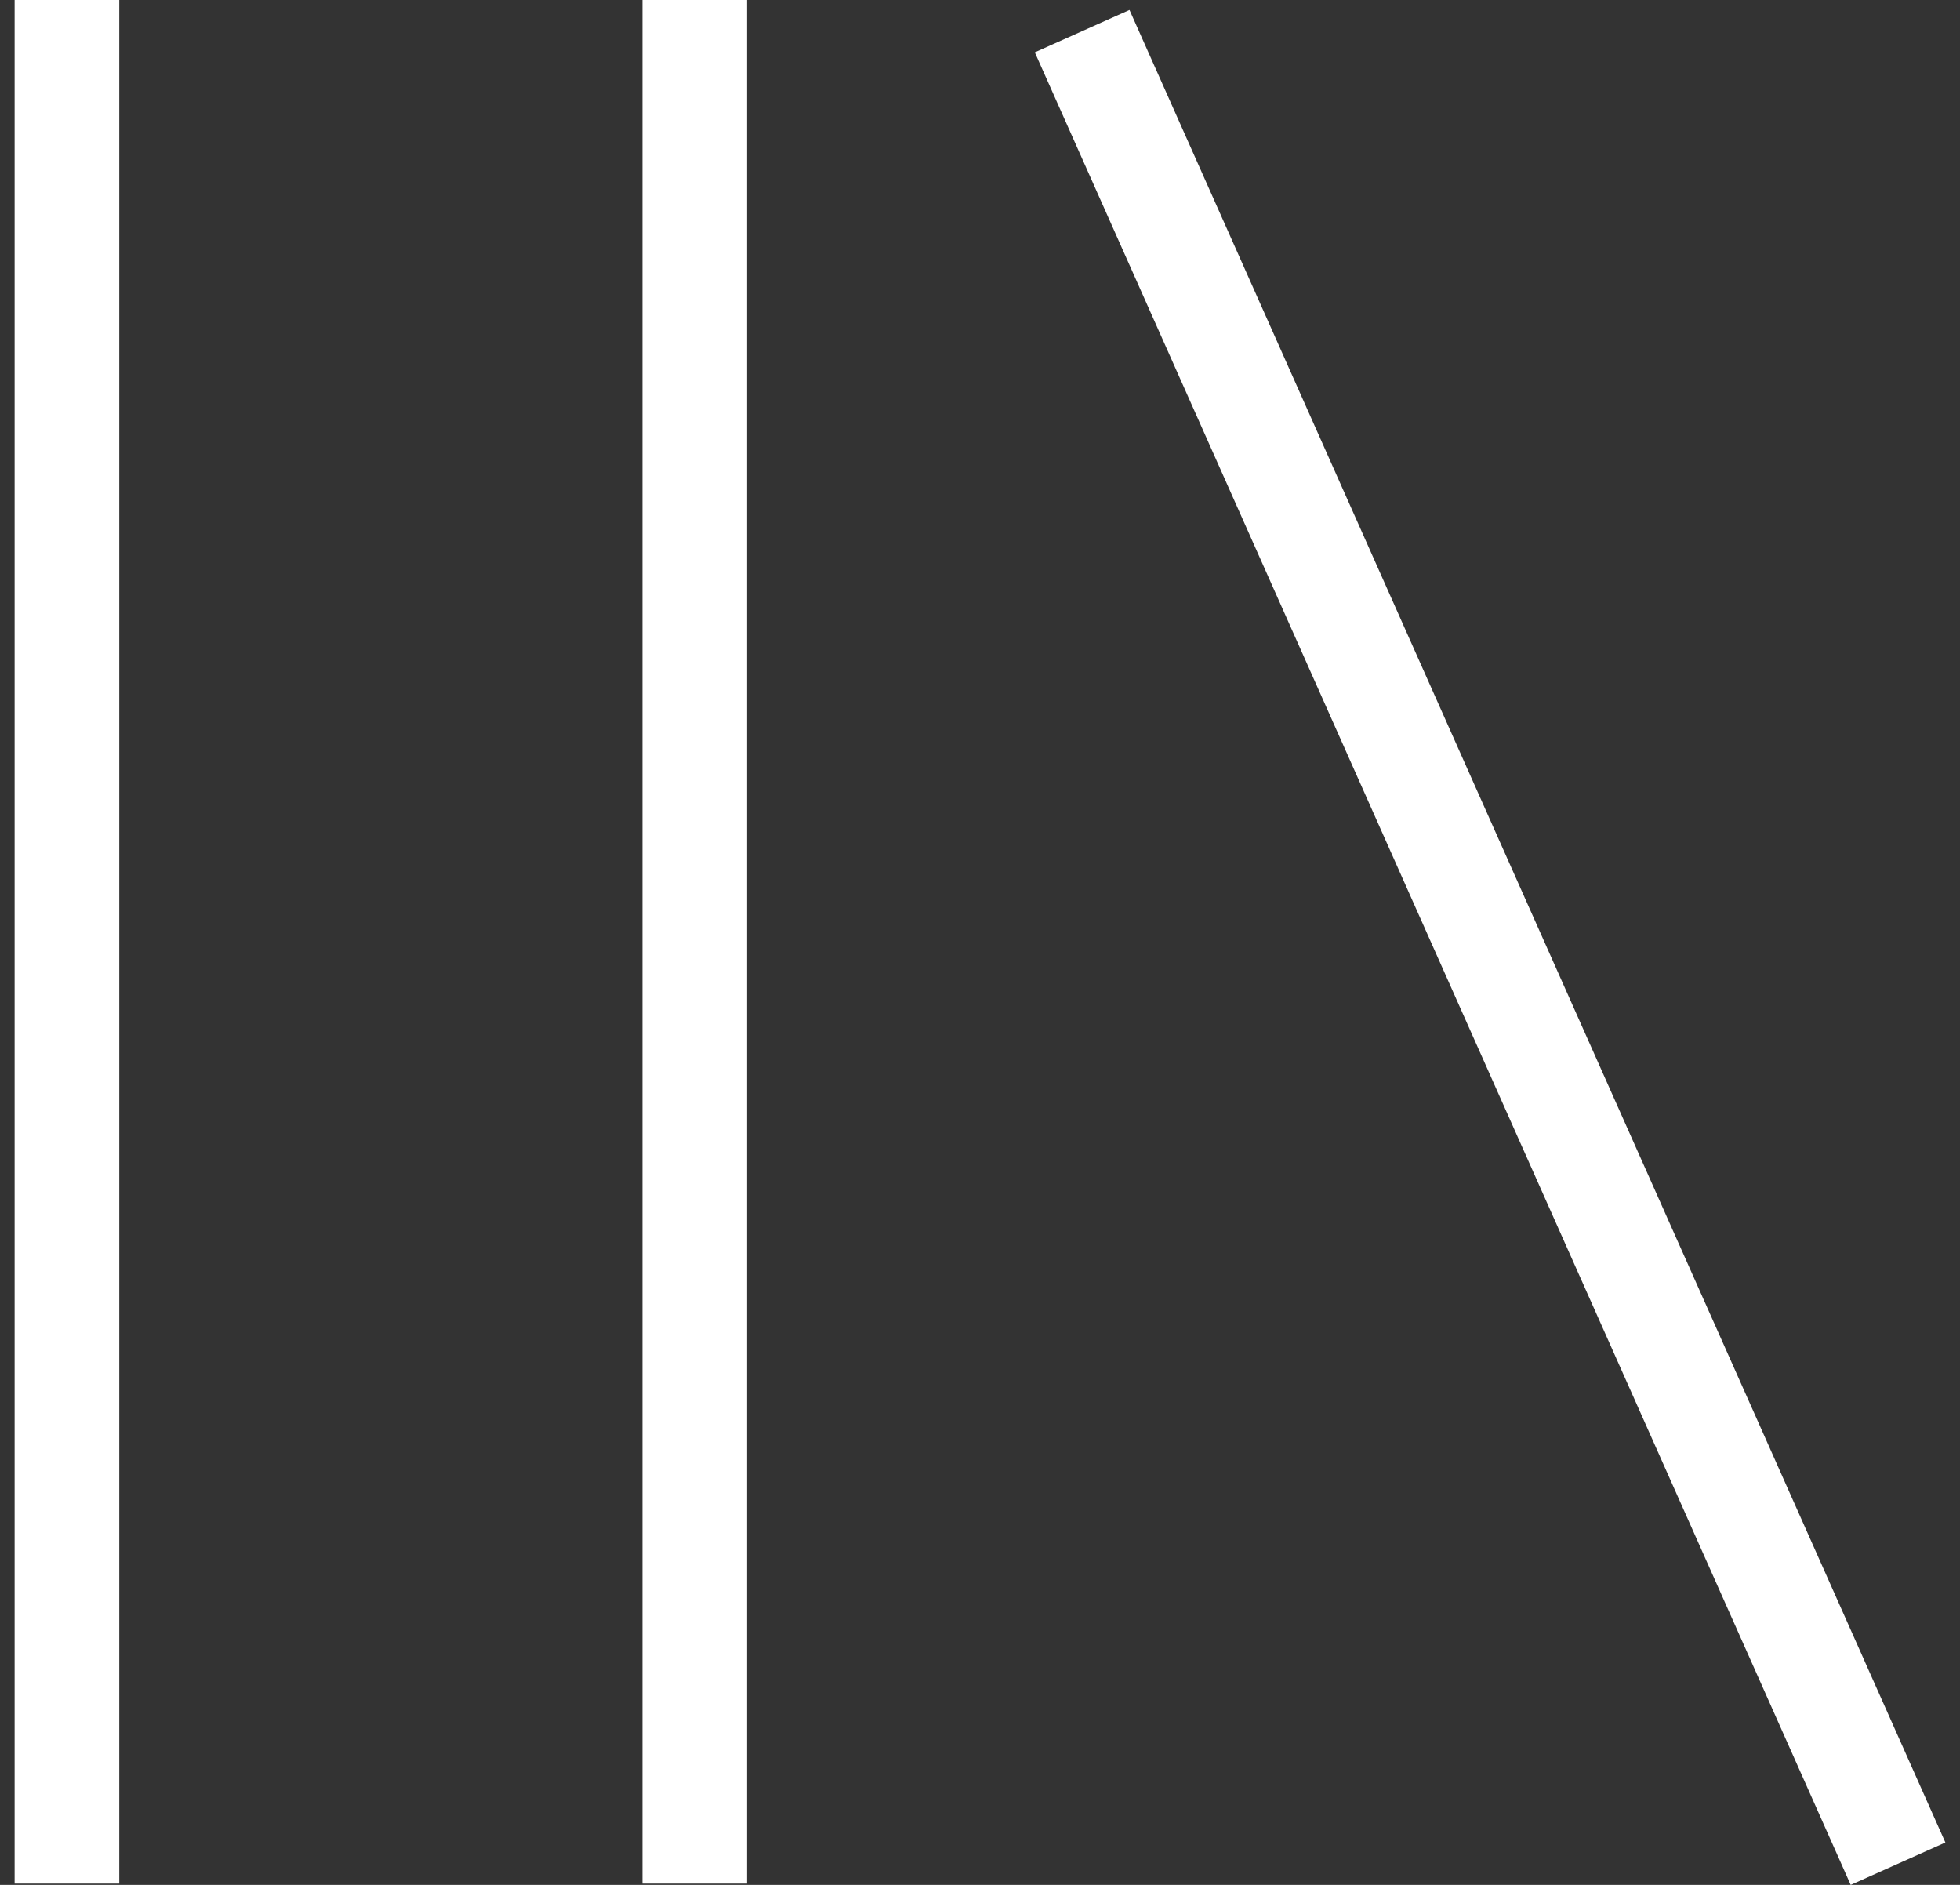 <svg width="26" height="25" viewBox="0 0 26 25" fill="none" xmlns="http://www.w3.org/2000/svg">
<rect x="0" y="0" width="26" height="25" fill="#333333" stroke="none"/>
<path d="M14.983 0.132L25.806 24.438L24.55 25L13.727 0.694L14.983 0.132ZM0.194 24.983V0H1.582V24.983H0.194ZM8.522 24.983V0H9.91V24.983H8.522Z" fill="white"/>
</svg>
